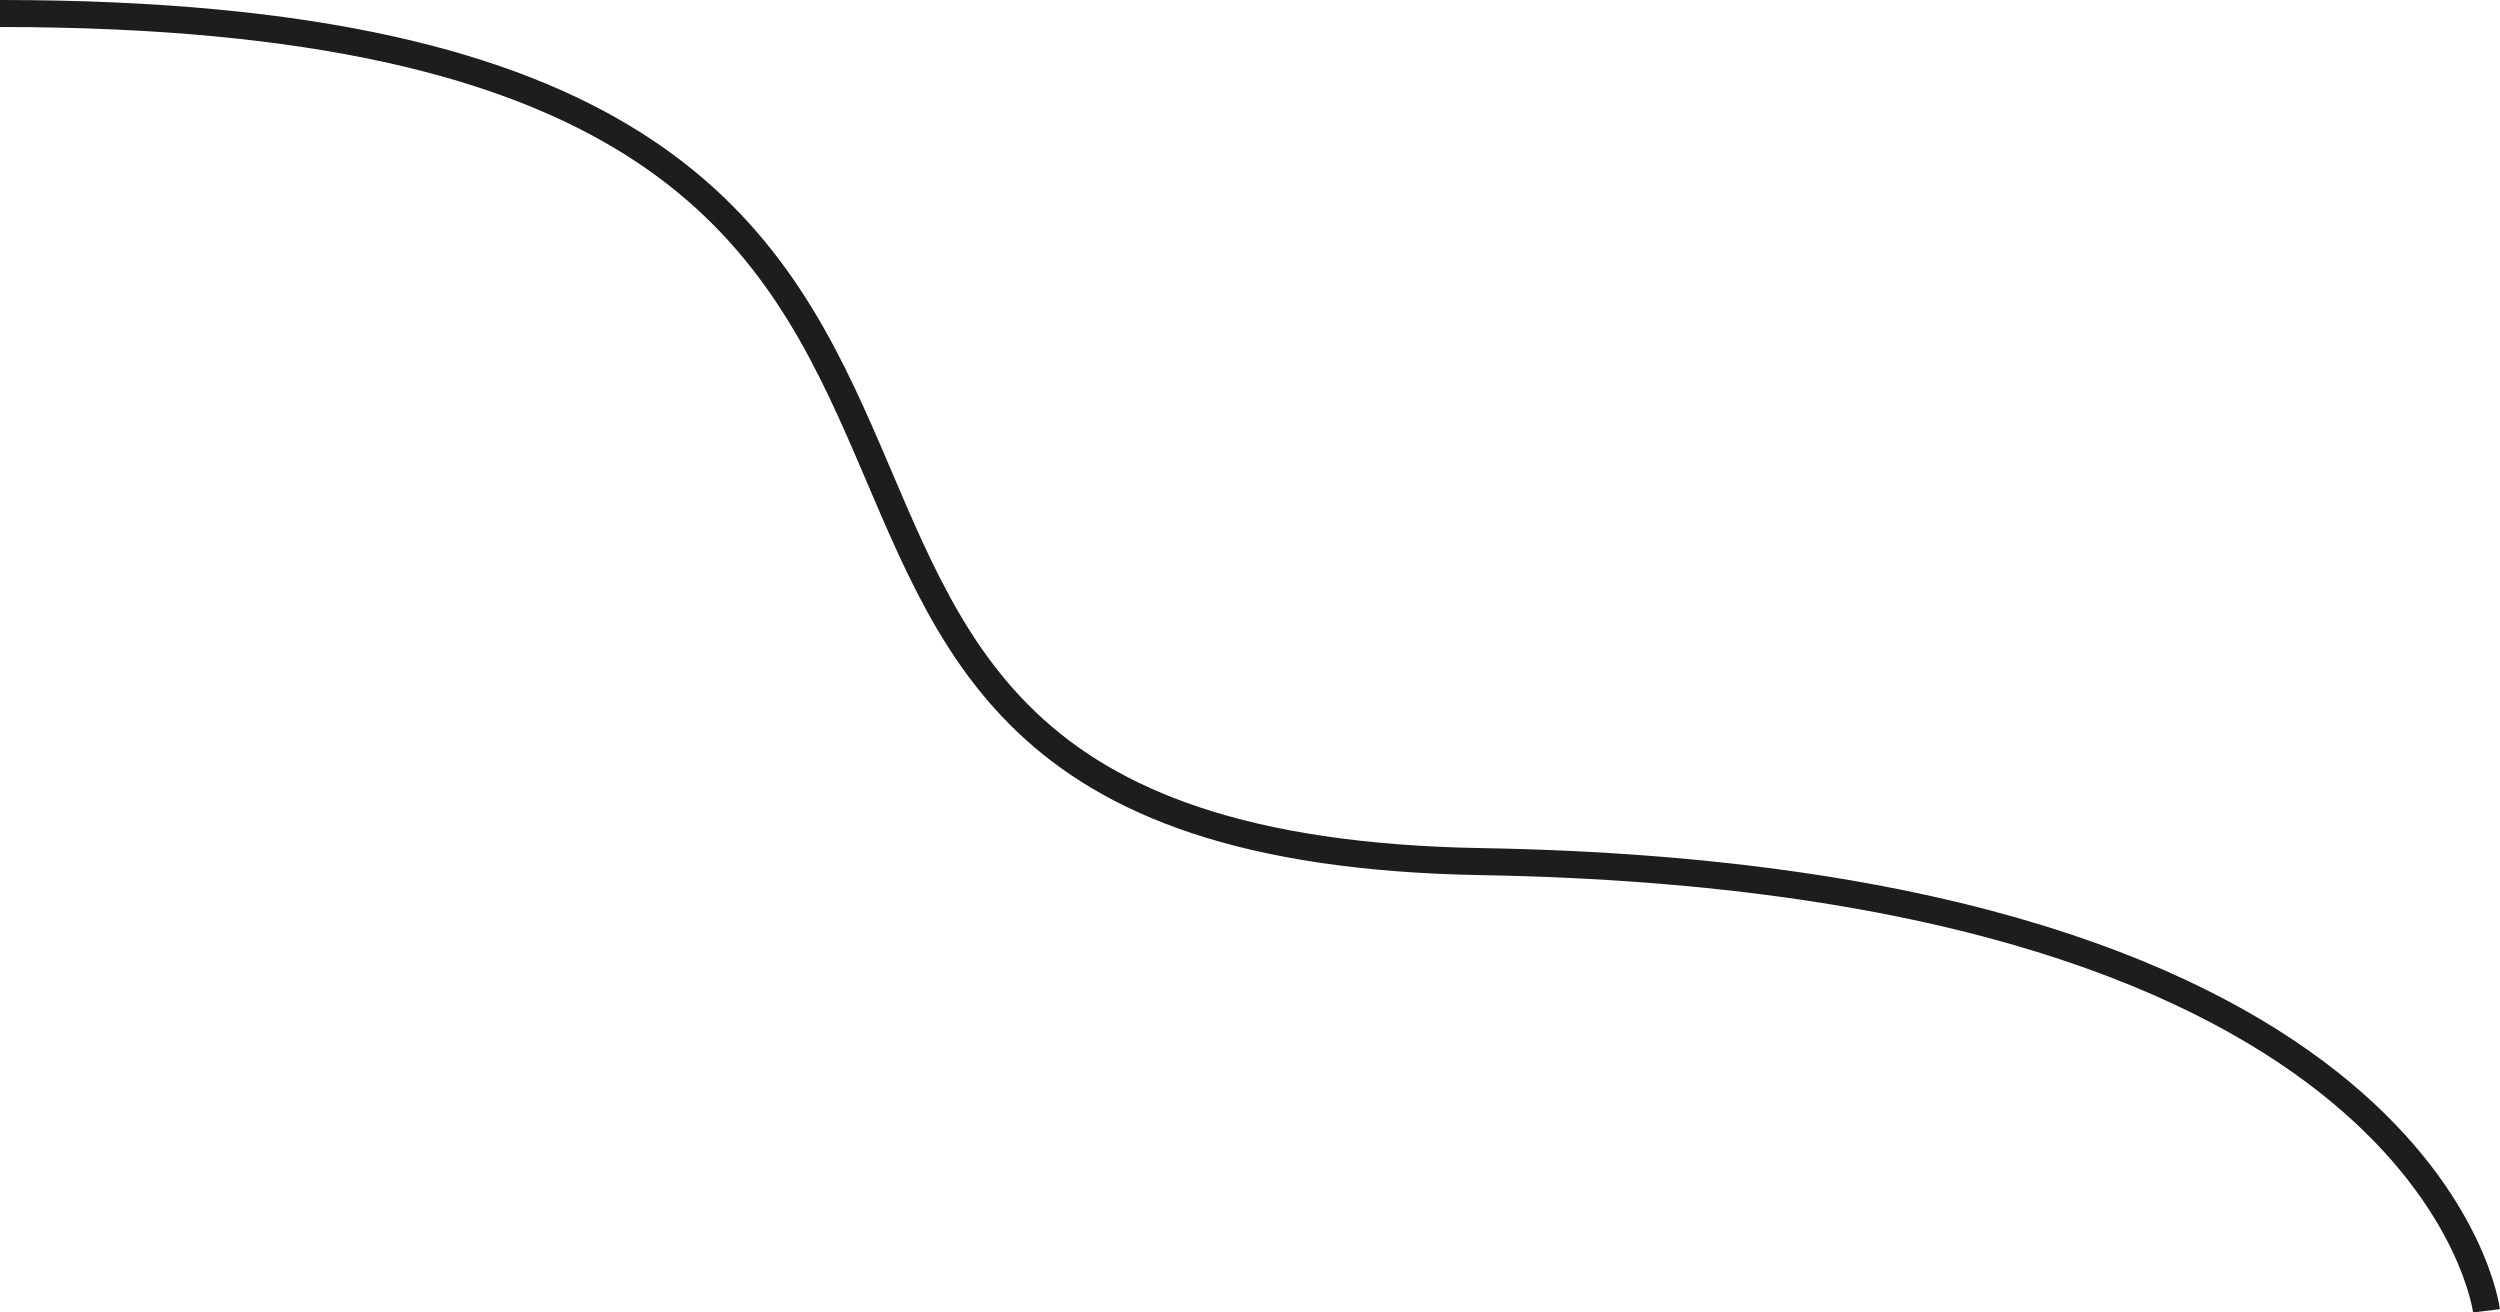 <?xml version="1.0" encoding="UTF-8"?>
<svg id="Calque_2" xmlns="http://www.w3.org/2000/svg" viewBox="0 0 92.5 48.56">
  <defs>
    <style>
      .cls-1 {
        fill: none;
        stroke: #1d1d1b;
        stroke-miterlimit: 10;
      }
    </style>
  </defs>
  <g id="Calque_1-2" data-name="Calque_1">
    <path class="cls-1" d="M0,.5c46.98,0,19.57,30.77,54.81,31.38s37.19,16.62,37.19,16.62"/>
  </g>
</svg>
